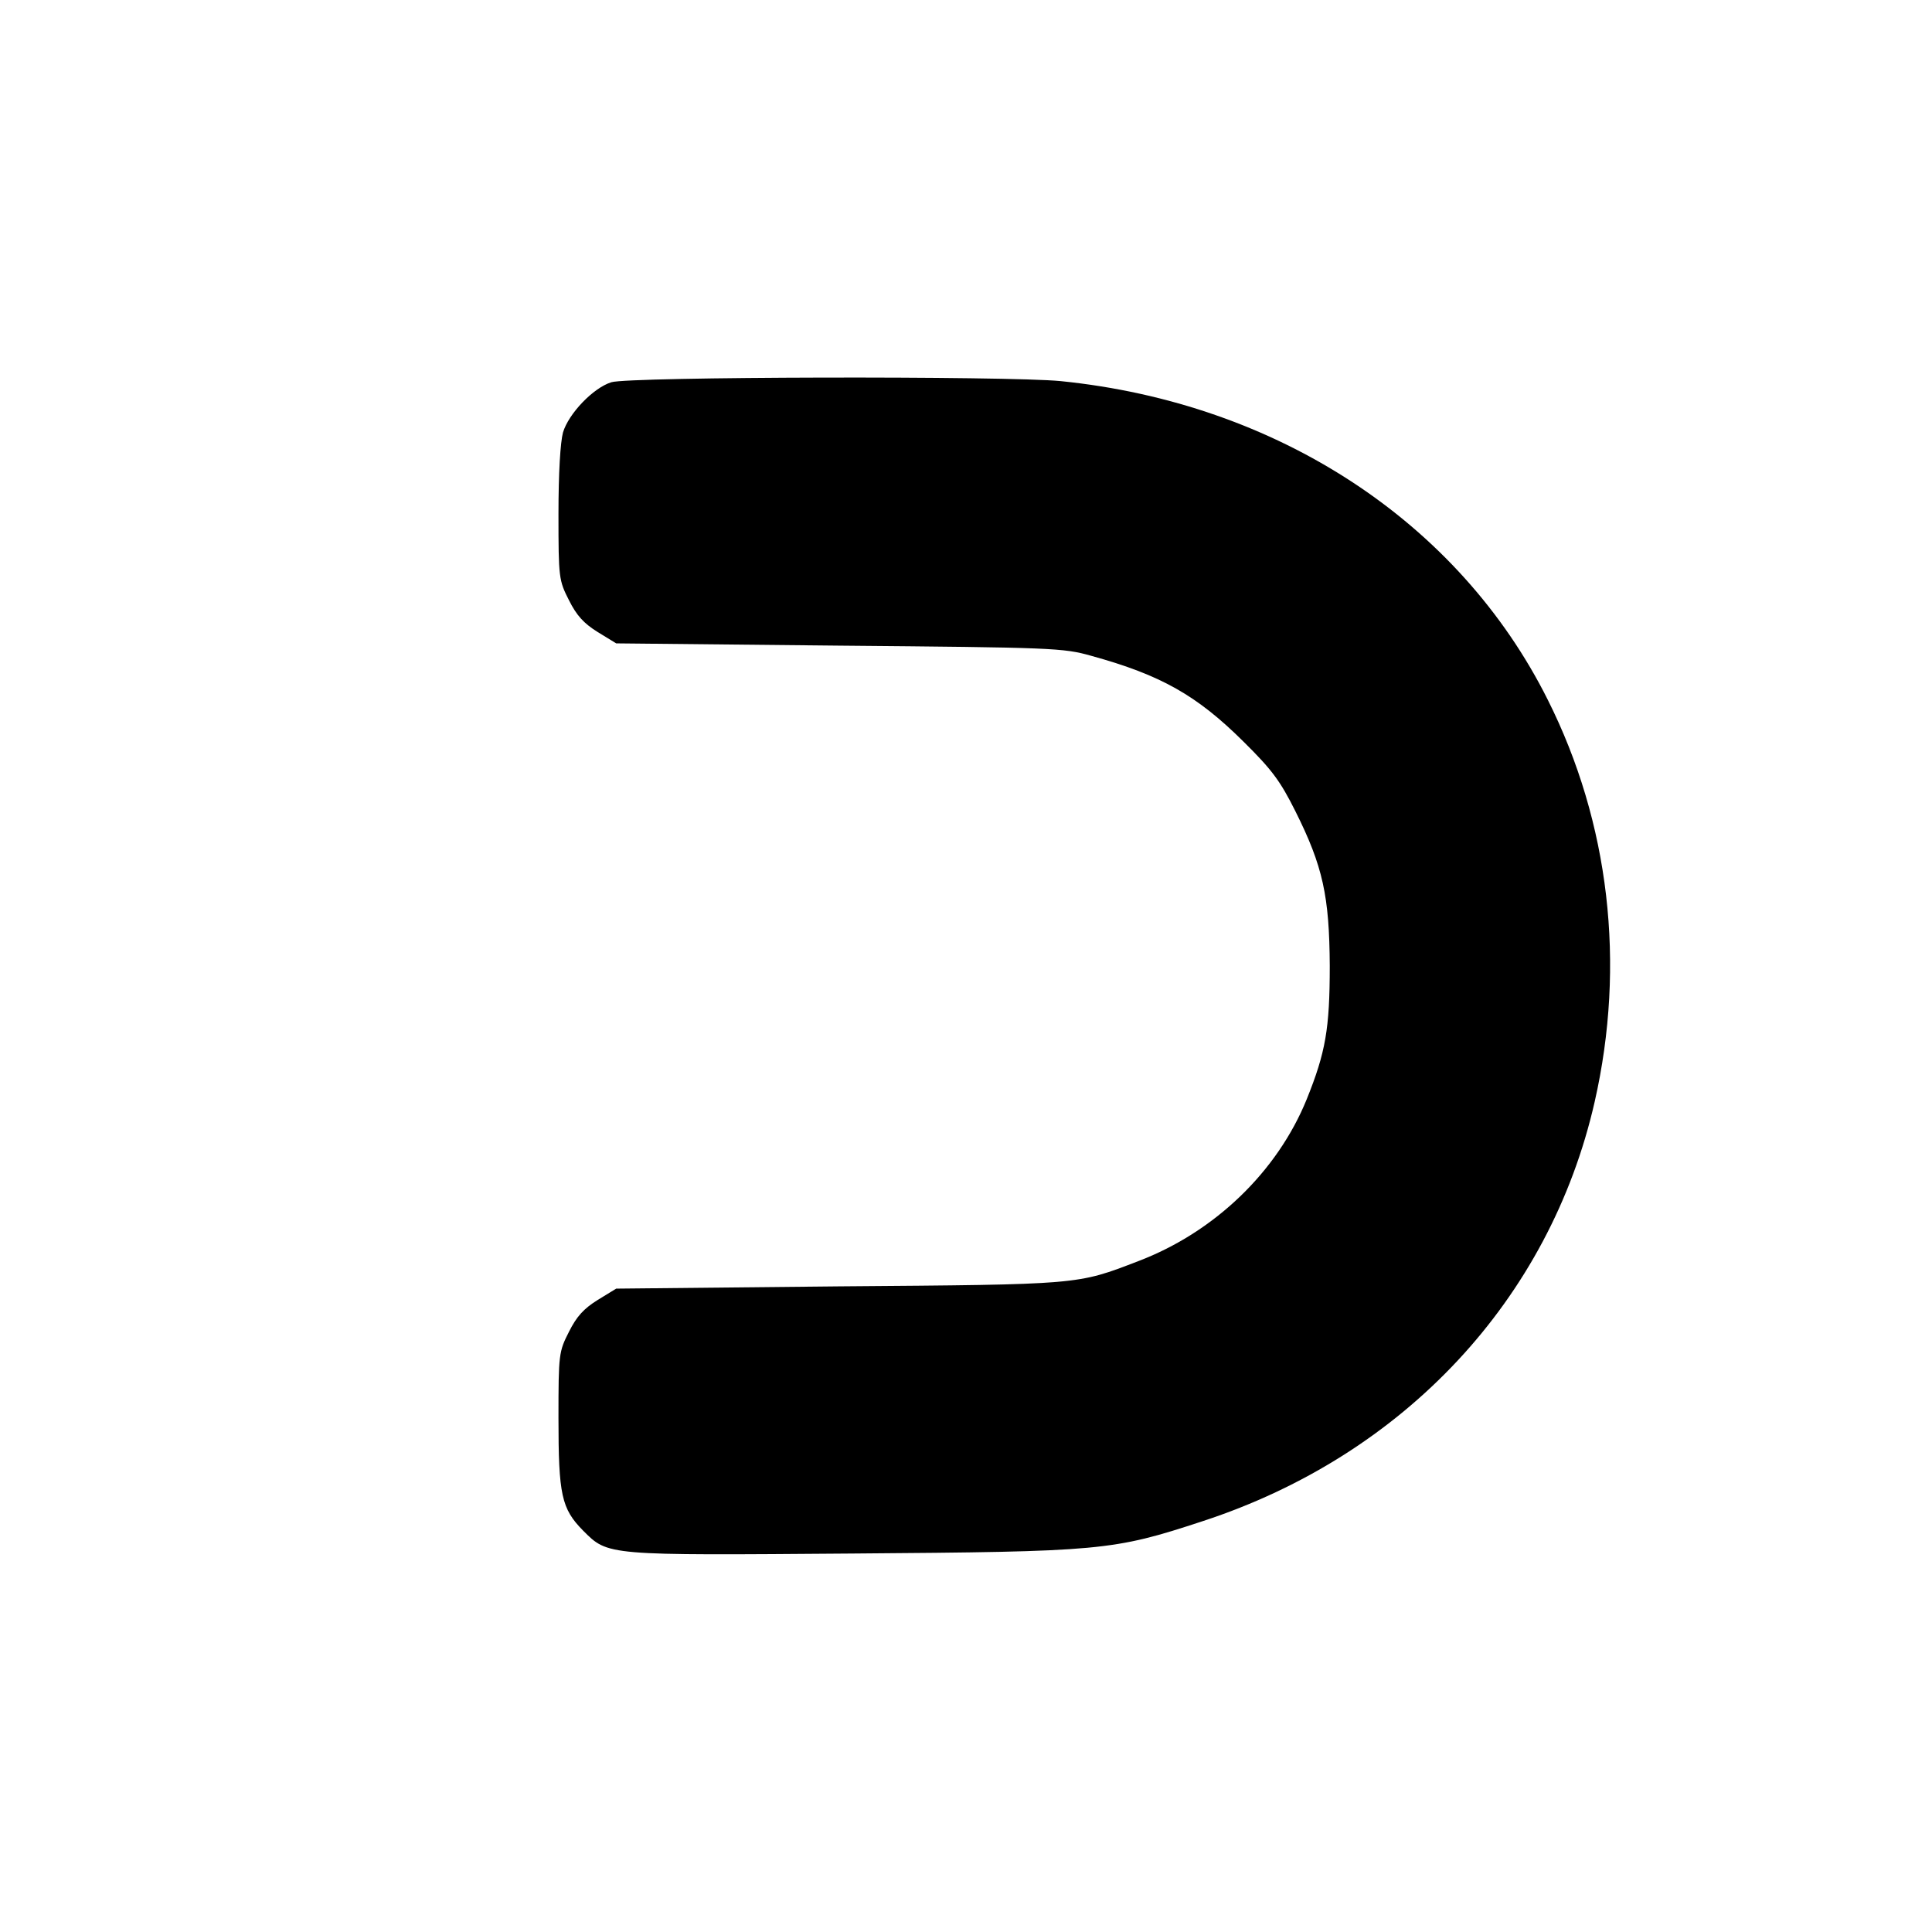 <?xml version="1.0" standalone="no"?>
<!DOCTYPE svg PUBLIC "-//W3C//DTD SVG 20010904//EN"
 "http://www.w3.org/TR/2001/REC-SVG-20010904/DTD/svg10.dtd">
<svg version="1.0" xmlns="http://www.w3.org/2000/svg"
 width="512pt" height="512pt" viewBox="0 0 512 512"
 preserveAspectRatio="xMidYMid meet">
<g transform="translate(0,512) scale(0.1,-0.1)"
fill="#000000" stroke="none">
<path d="M1620 4107 c-48 -15 -113 -83 -128 -133 -7 -26 -12 -107 -12 -216 0
-170 1 -176 28 -229 20 -40 39 -61 76 -84 l49 -30 591 -6 c566 -5 594 -6 668
-27 185 -51 280 -105 403 -227 76 -75 98 -105 138 -185 73 -146 90 -225 91
-410 0 -166 -11 -229 -61 -353 -78 -192 -244 -352 -446 -429 -164 -63 -151
-62 -793 -67 l-591 -6 -49 -30 c-37 -23 -56 -44 -76 -84 -27 -53 -28 -59 -28
-229 0 -204 8 -240 65 -298 67 -67 59 -66 715 -61 660 5 688 7 928 86 534 175
919 588 1038 1111 83 365 39 740 -124 1065 -236 472 -717 787 -1291 845 -142
14 -1144 12 -1191 -3z"/>
</g>
</svg>
